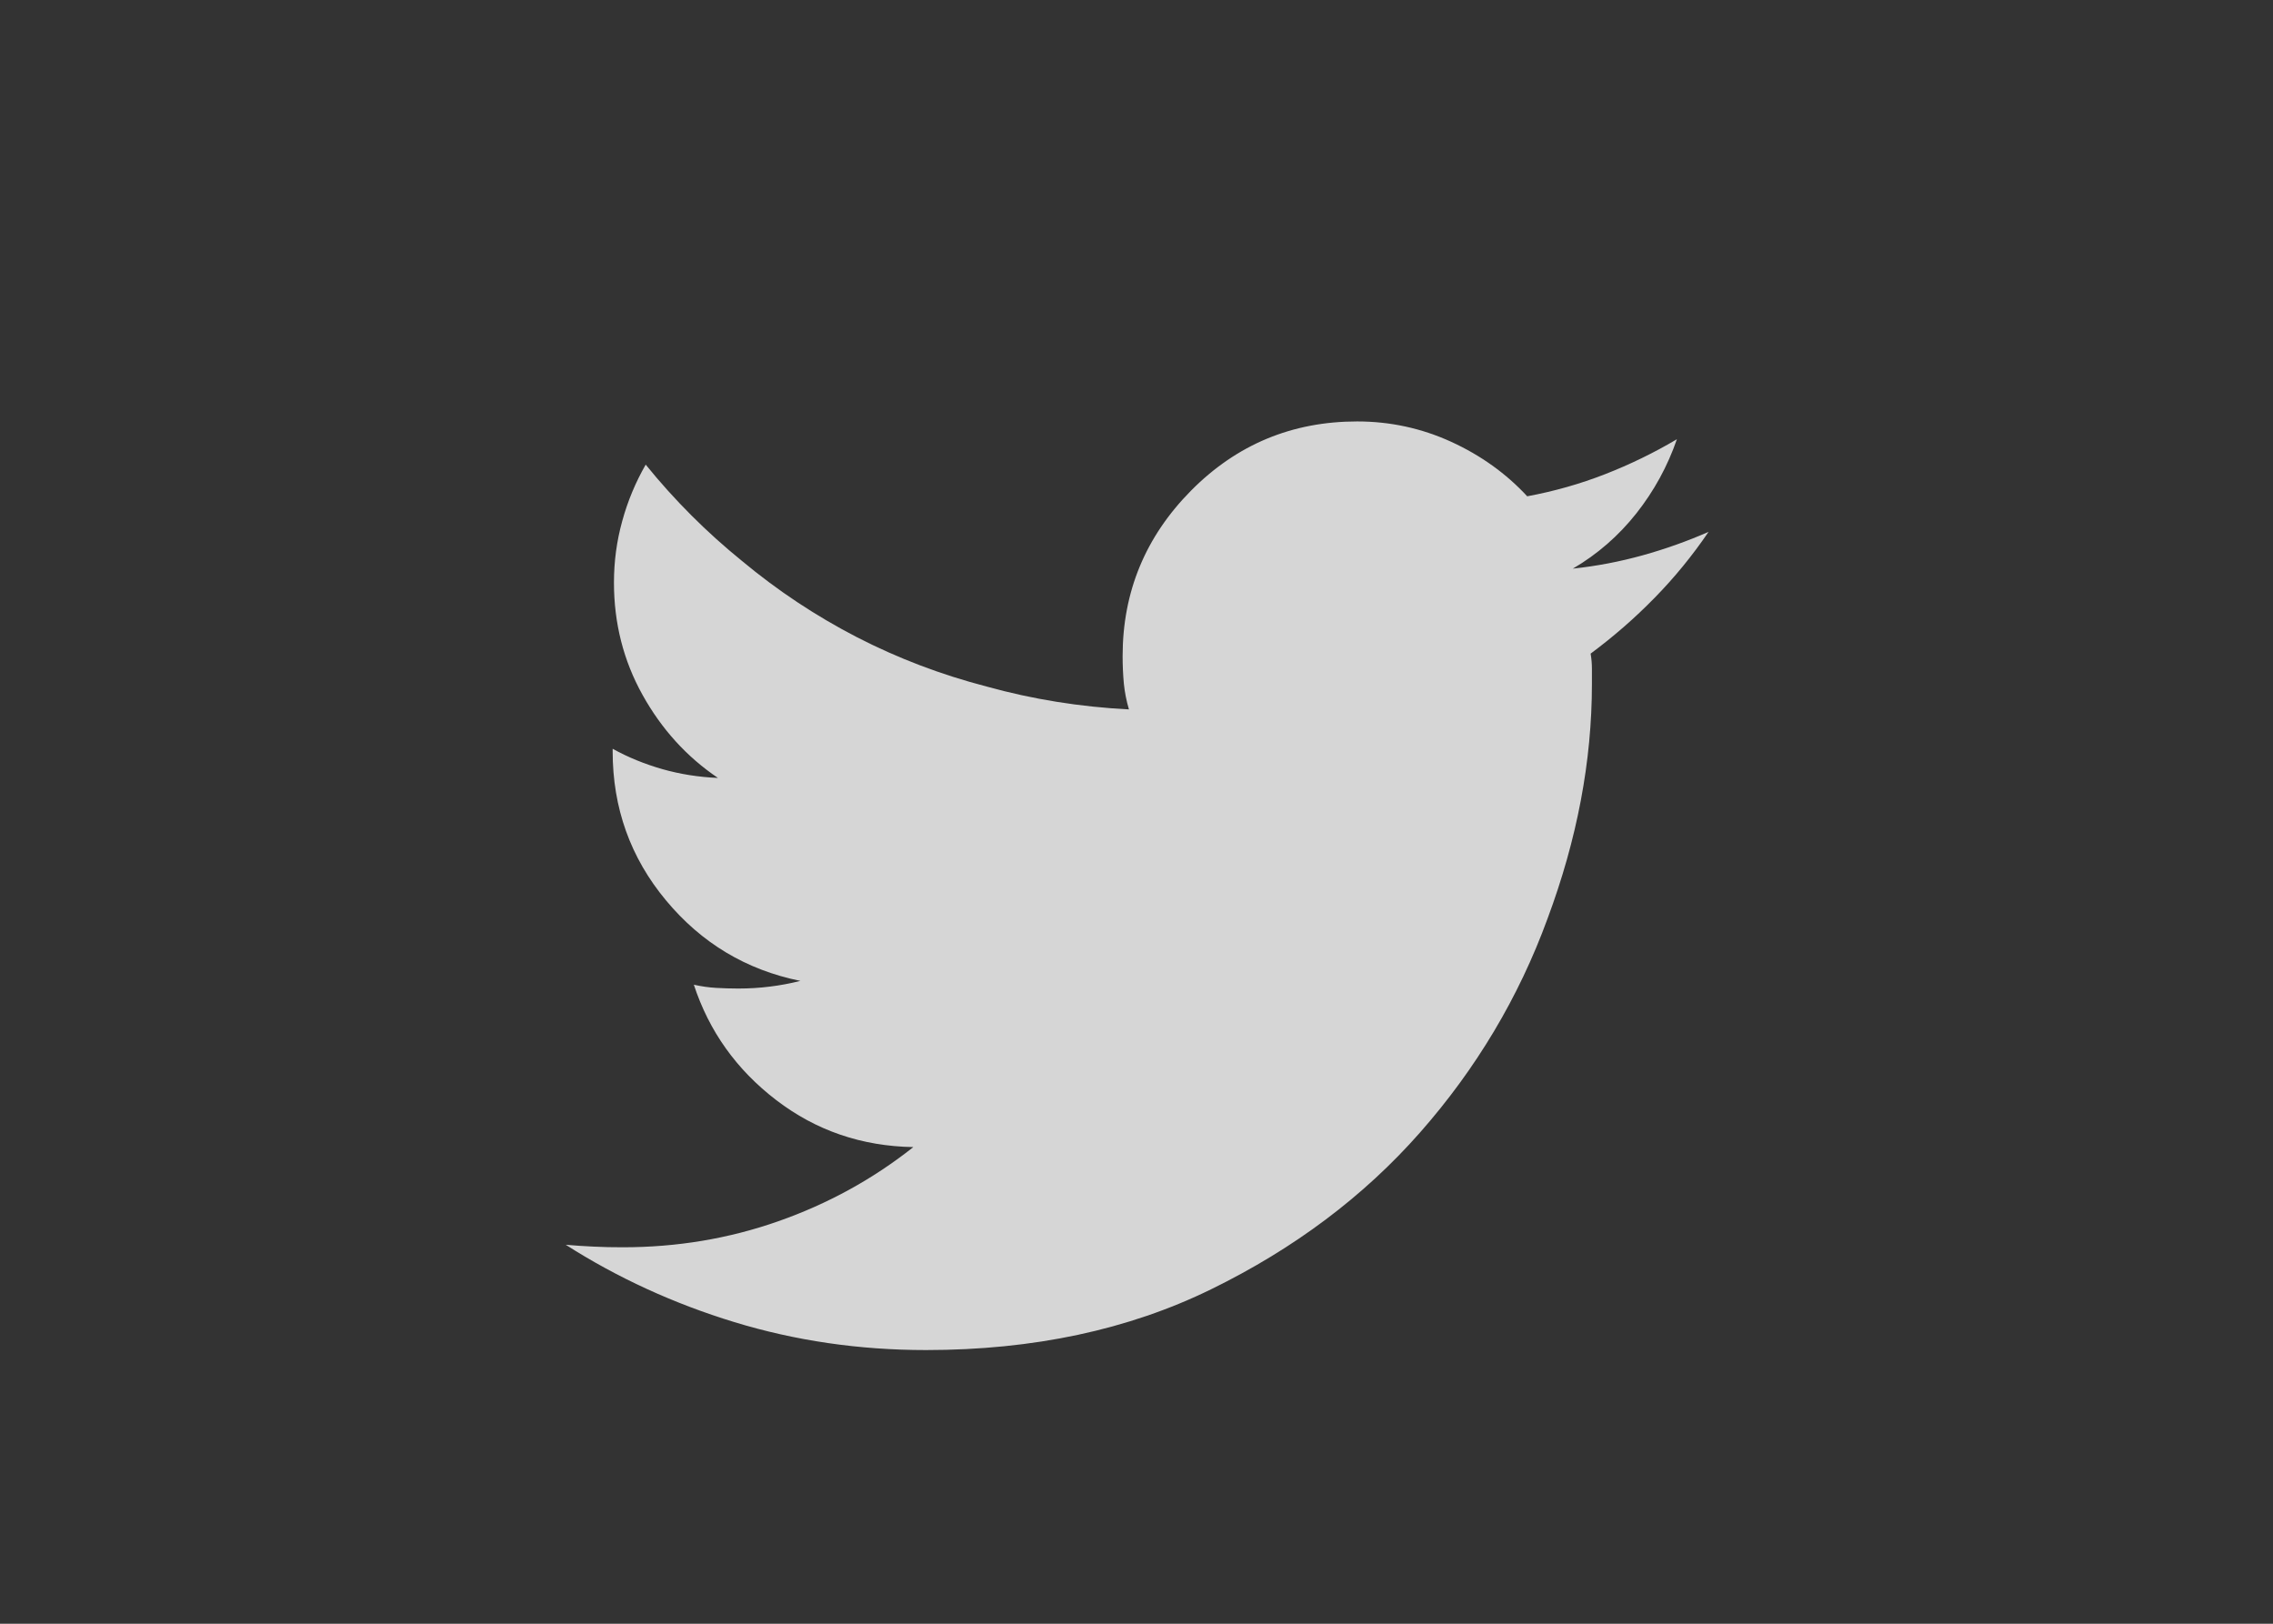 <svg width="28" height="20" viewBox="0 0 28 20" fill="none" xmlns="http://www.w3.org/2000/svg">
<rect x="0" y="0" width="28" height="20" fill="#333333" stroke="none"/>
<g clip-path="url(#clip0_13167_3009)">
<path d="M21.047 6.551C20.849 6.842 20.628 7.113 20.383 7.363C20.139 7.613 19.875 7.842 19.594 8.051C19.605 8.113 19.61 8.176 19.61 8.238C19.61 8.301 19.61 8.363 19.61 8.426C19.61 9.374 19.428 10.337 19.063 11.316C18.709 12.285 18.185 13.163 17.493 13.949C16.8 14.736 15.943 15.379 14.922 15.879C13.902 16.379 12.73 16.629 11.407 16.629C10.584 16.629 9.797 16.514 9.047 16.285C8.297 16.056 7.605 15.738 6.969 15.332C7.084 15.342 7.198 15.35 7.313 15.355C7.428 15.361 7.547 15.363 7.672 15.363C8.339 15.363 8.977 15.257 9.586 15.043C10.196 14.829 10.751 14.525 11.251 14.129C10.615 14.118 10.053 13.926 9.563 13.551C9.073 13.176 8.735 12.702 8.547 12.129C8.641 12.15 8.732 12.163 8.821 12.168C8.909 12.173 9 12.176 9.094 12.176C9.23 12.176 9.36 12.168 9.485 12.152C9.61 12.137 9.735 12.113 9.86 12.082C9.193 11.947 8.641 11.616 8.204 11.09C7.766 10.564 7.547 9.952 7.547 9.254V9.223C7.735 9.327 7.938 9.41 8.157 9.473C8.375 9.535 8.605 9.572 8.844 9.582C8.459 9.322 8.149 8.98 7.915 8.559C7.68 8.137 7.563 7.676 7.563 7.176C7.563 6.915 7.597 6.663 7.665 6.418C7.732 6.173 7.829 5.941 7.954 5.723C8.308 6.16 8.704 6.556 9.141 6.91C9.579 7.275 10.05 7.587 10.555 7.848C11.06 8.108 11.594 8.311 12.157 8.457C12.719 8.613 13.303 8.707 13.907 8.738C13.876 8.634 13.855 8.527 13.844 8.418C13.834 8.309 13.829 8.197 13.829 8.082C13.829 7.29 14.11 6.611 14.672 6.043C15.235 5.475 15.917 5.191 16.719 5.191C17.125 5.191 17.511 5.275 17.875 5.441C18.24 5.608 18.553 5.832 18.813 6.113C19.146 6.051 19.467 5.96 19.774 5.84C20.081 5.72 20.375 5.577 20.657 5.41C20.542 5.743 20.375 6.048 20.157 6.324C19.938 6.6 19.678 6.827 19.375 7.004C19.667 6.973 19.954 6.918 20.235 6.84C20.516 6.762 20.787 6.665 21.047 6.551Z" fill="white" fill-opacity="0.8"/>
</g>
<defs>
<clipPath id="clip0_13167_3009">
<rect width="14.86" height="16" fill="white" transform="matrix(1 0 0 -1 6.579 18.77)"/>
</clipPath>
</defs>
</svg>
